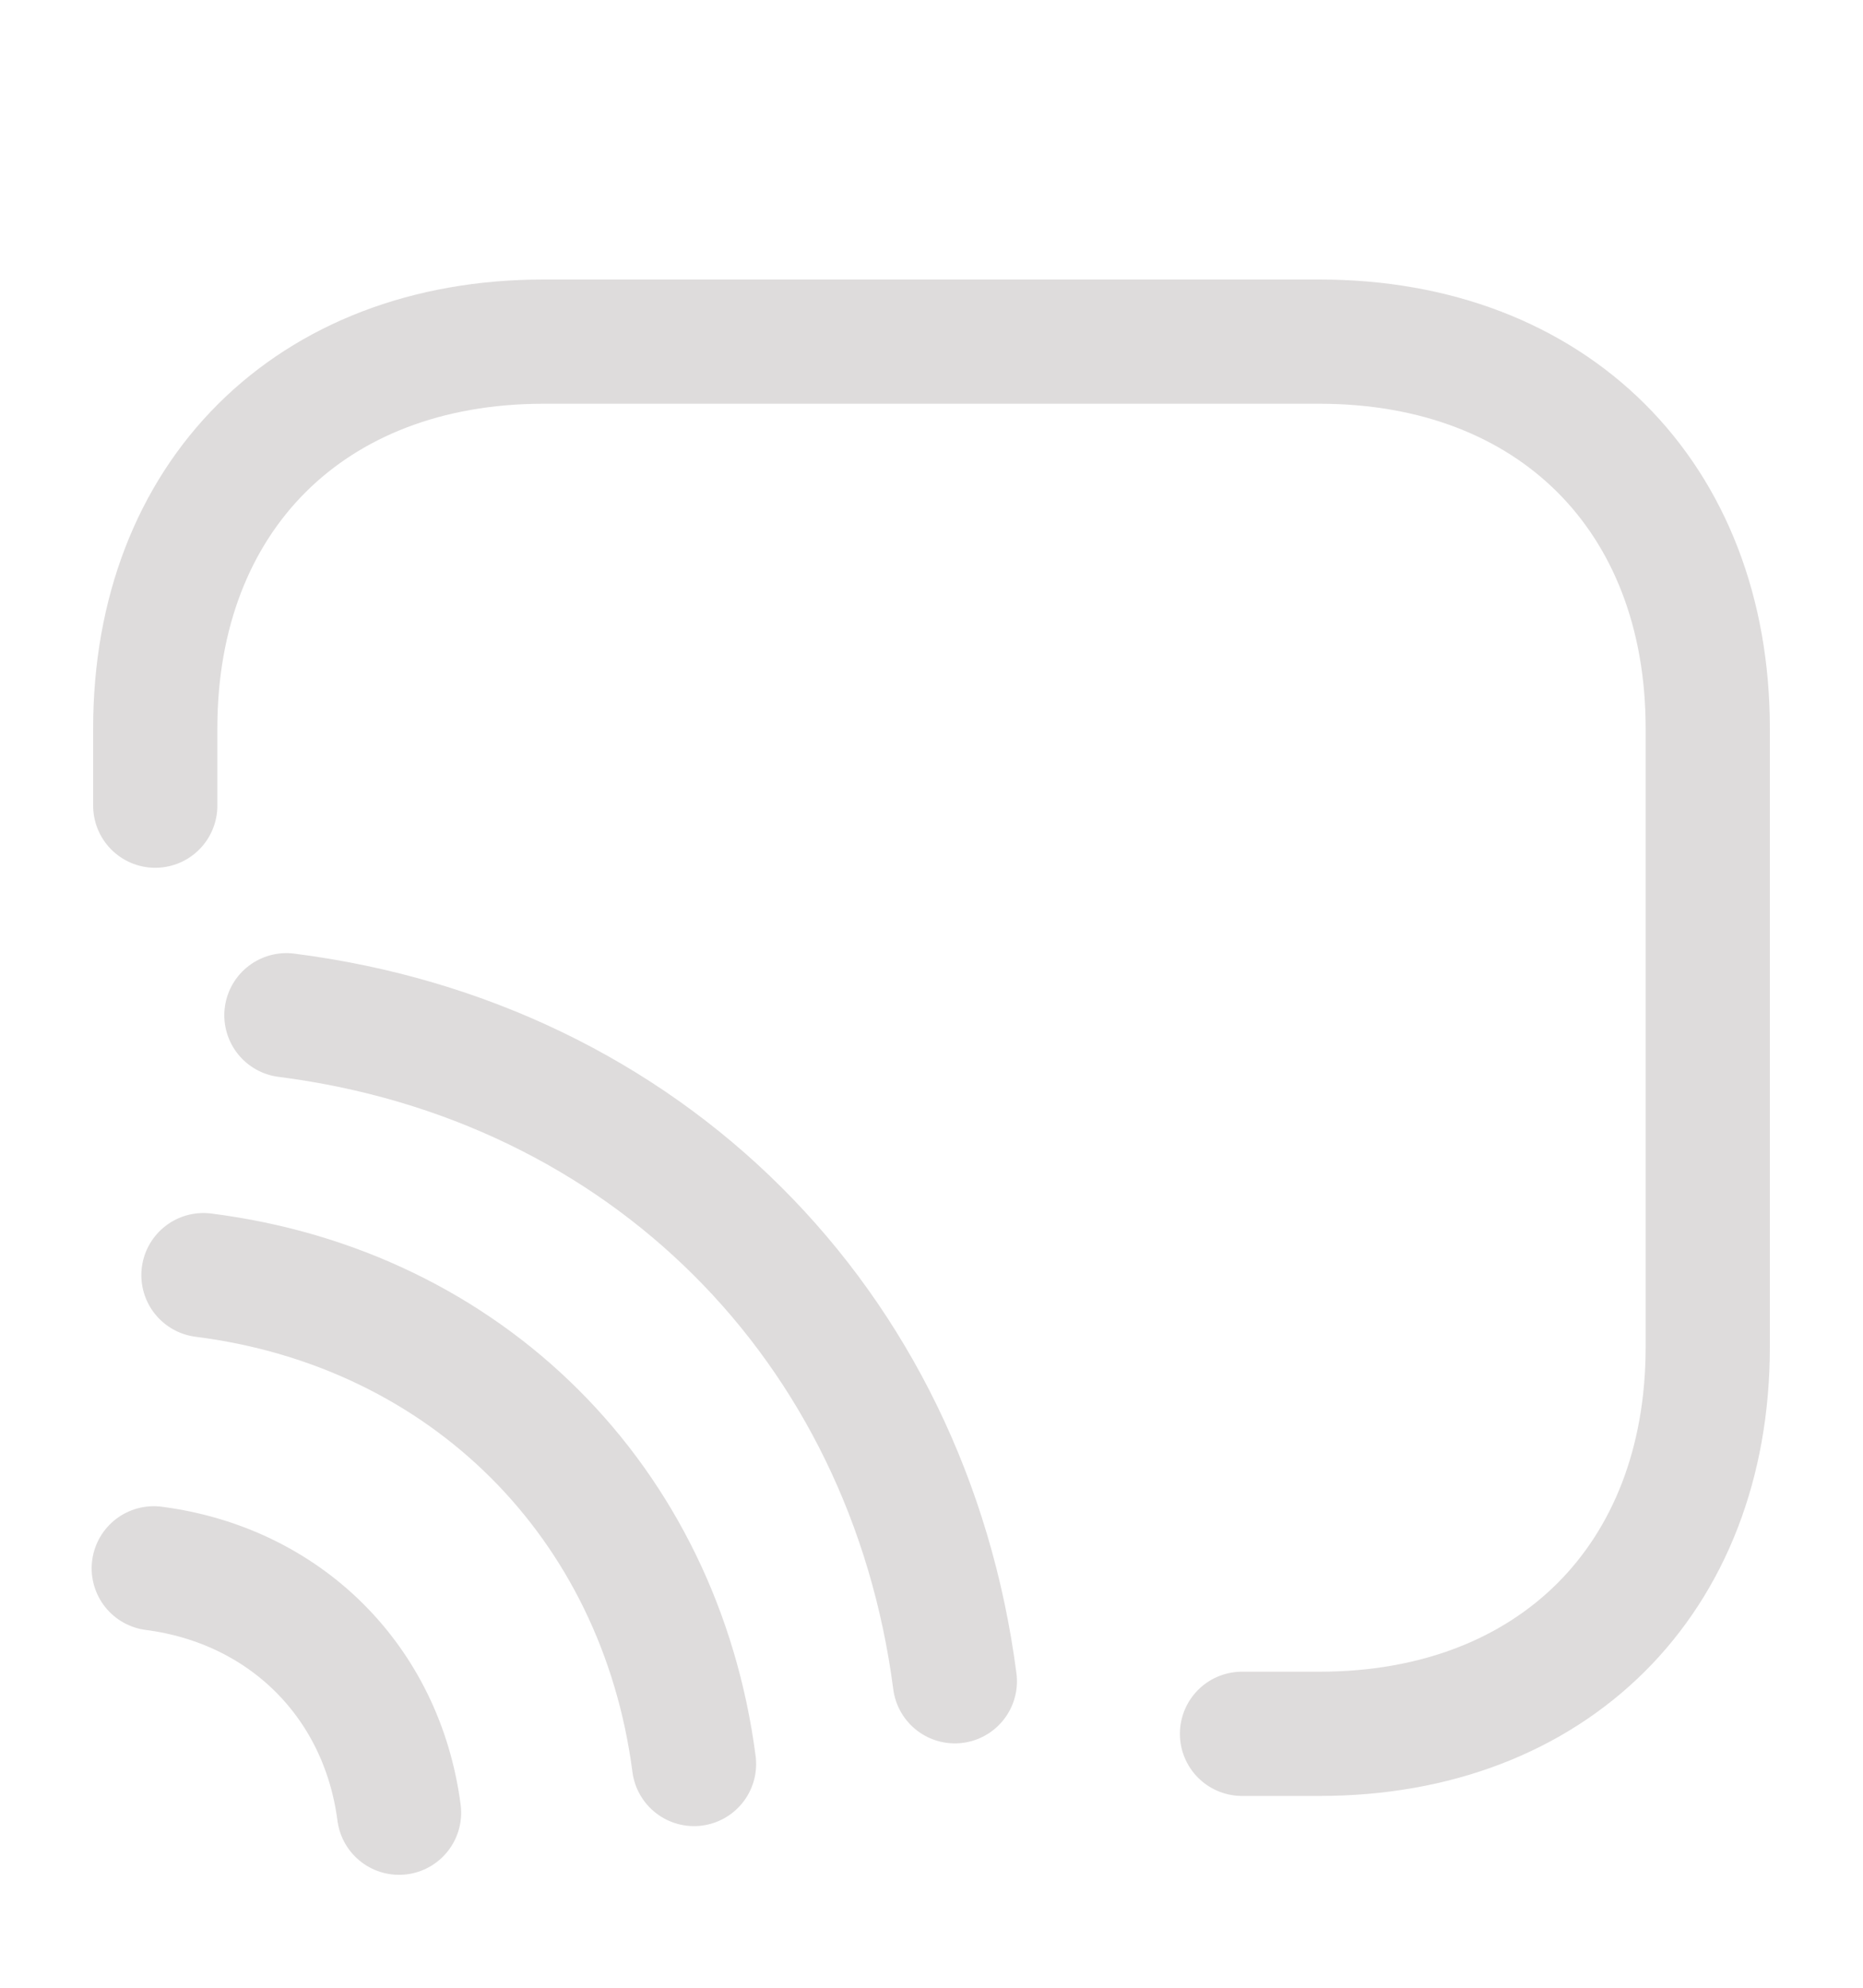 <svg width="15" height="16" viewBox="0 0 15 16" fill="none" xmlns="http://www.w3.org/2000/svg">
<g clip-path="url(#clip0_19_328)">
<path d="M1.25 6.485V5.863C1.25 3.995 2.5 2.75 4.375 2.75H10.625C12.5 2.75 13.75 3.995 13.75 5.863V10.843C13.75 12.711 12.5 13.956 10.625 13.956H10" stroke="#DEDCDC" stroke-linecap="round" stroke-linejoin="round"/>
<path d="M2.306 8.172C5.194 8.54 7.313 10.656 7.688 13.533M1.638 10.264C3.756 10.532 5.313 12.088 5.588 14.199M1.238 12.624C2.294 12.761 3.075 13.533 3.213 14.591" stroke="#DEDCDC" stroke-linecap="round" stroke-linejoin="round"/>
</g>
<defs>
<clipPath id="clip0_19_328">
<rect width="15" height="14.941" fill="white" transform="translate(0 0.882)"/>
</clipPath>
</defs>
</svg>
